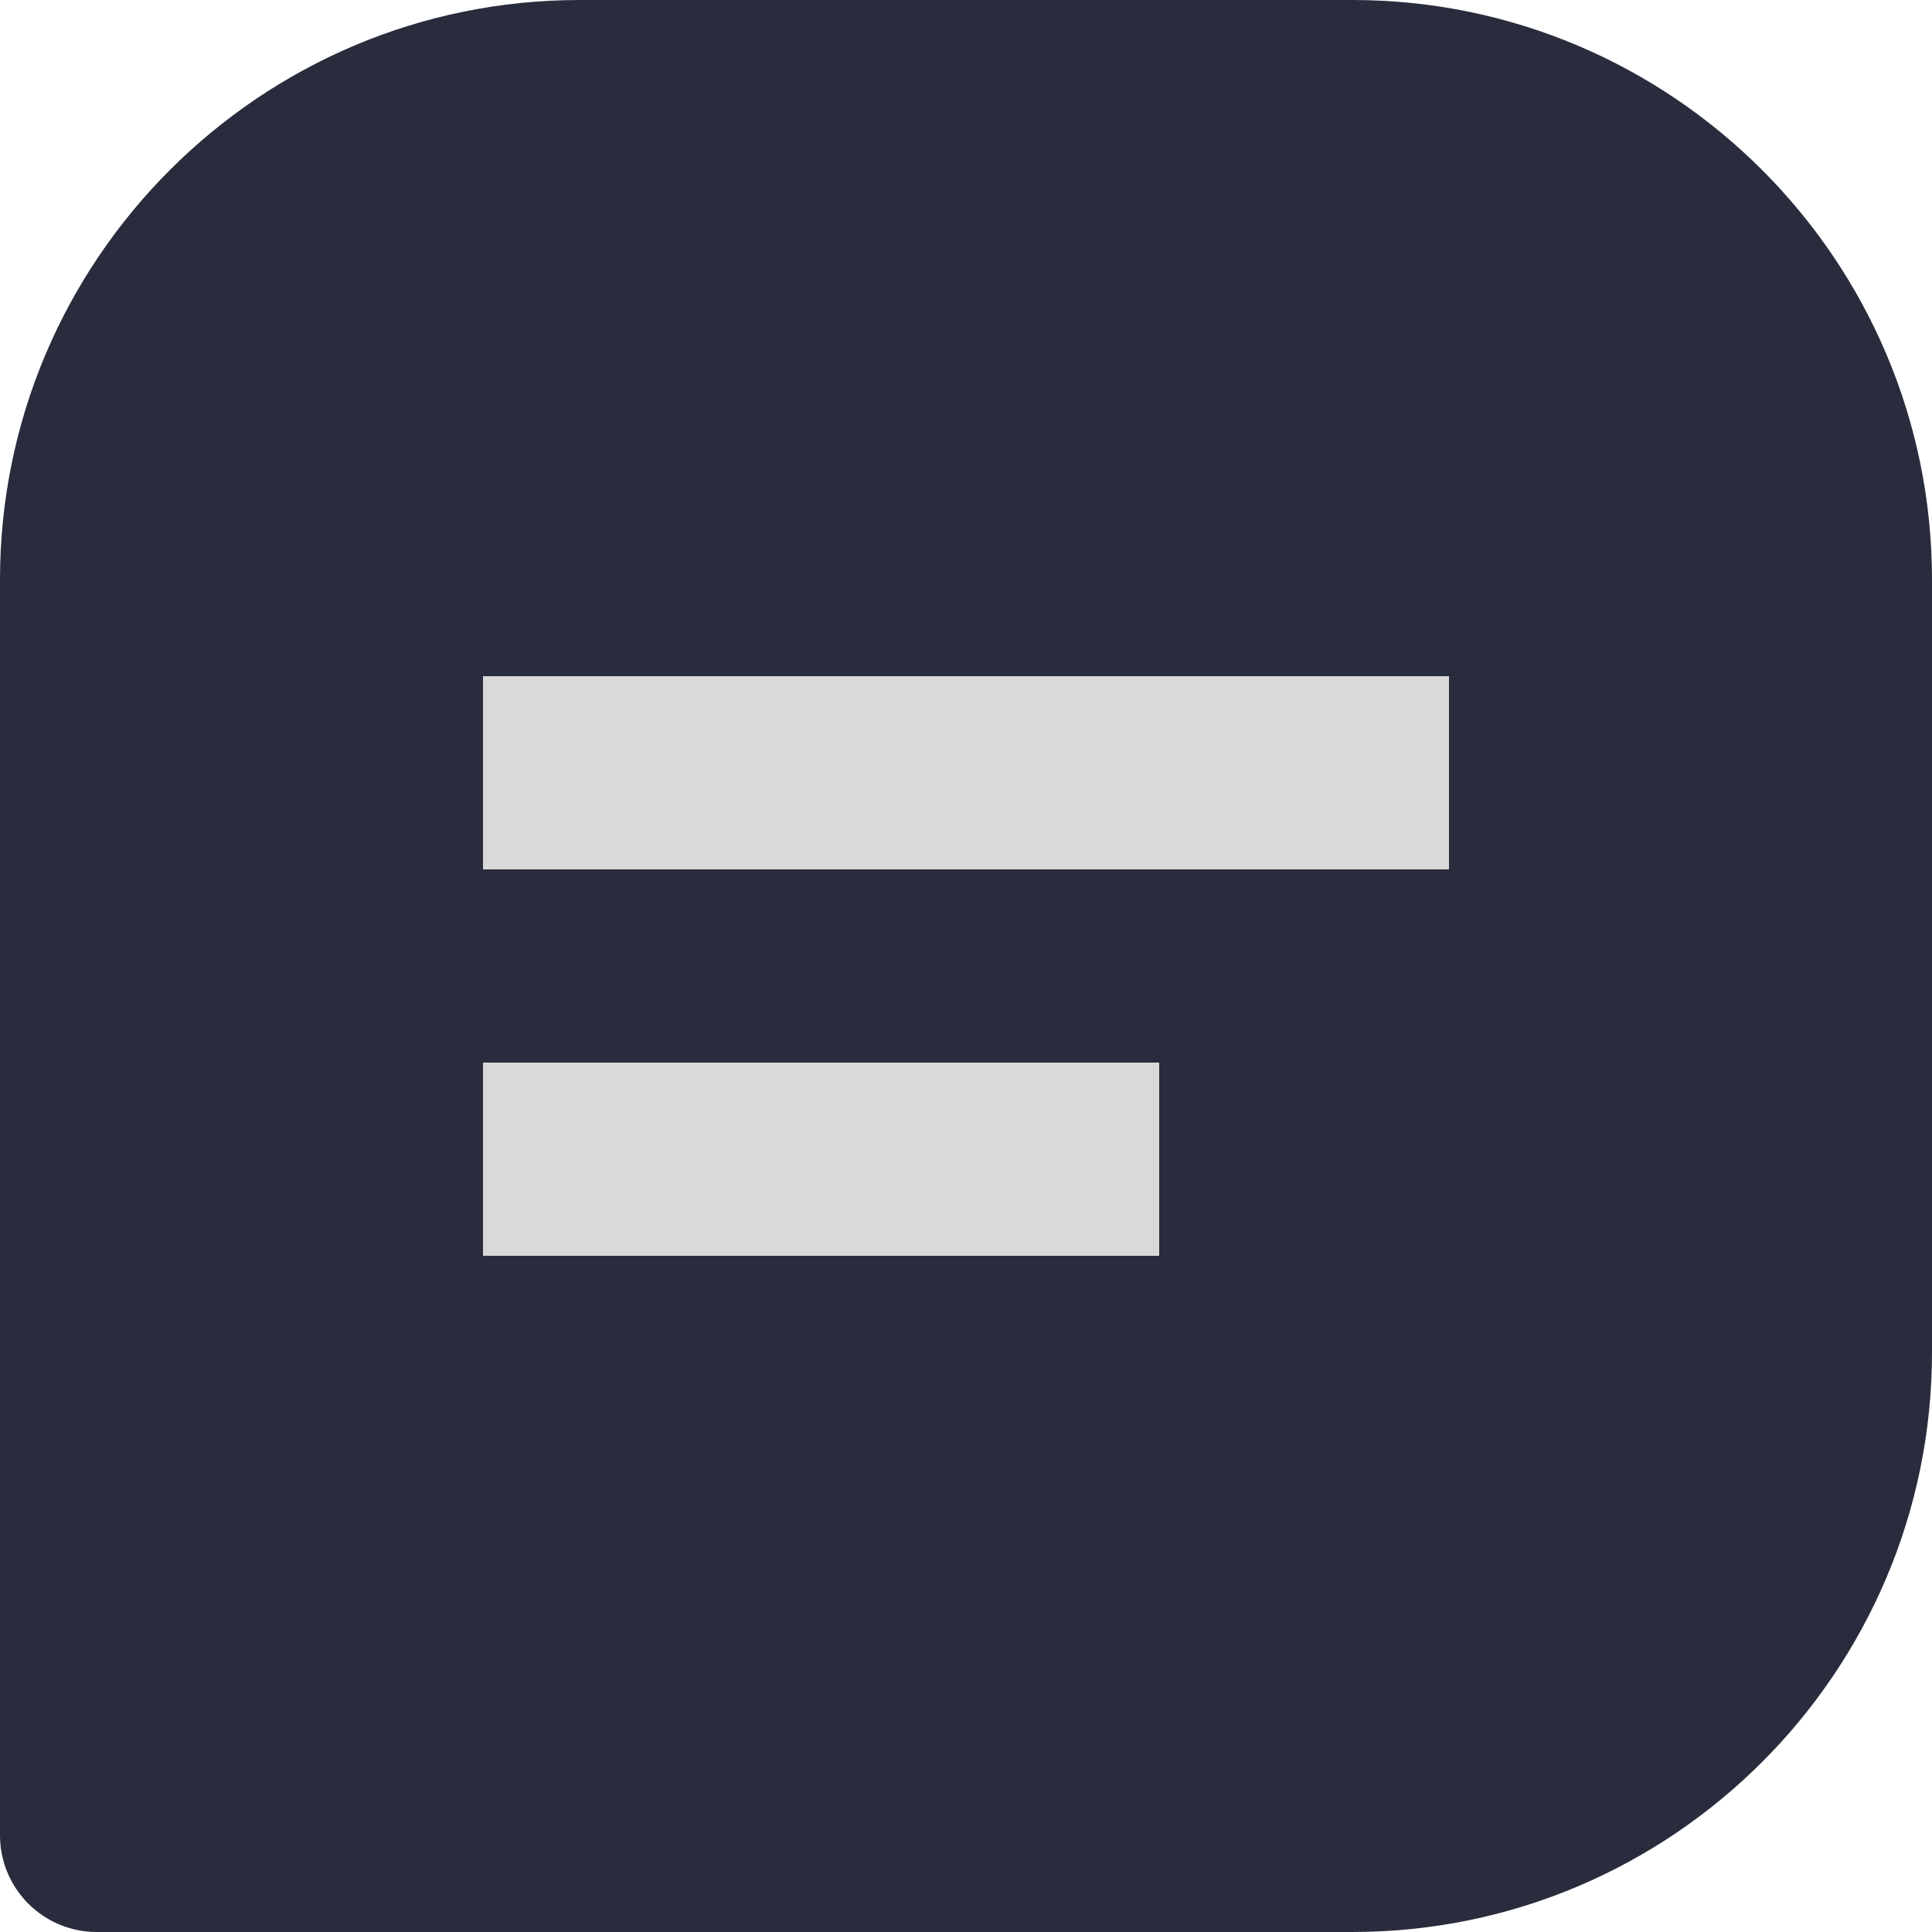 <svg width="32" height="32" viewBox="0 0 32 32" fill="none" xmlns="http://www.w3.org/2000/svg">
<path d="M22.4 0H9.6C4.306 0 0 4.306 0 9.6V30.4C0 30.824 0.169 31.231 0.469 31.531C0.769 31.831 1.176 32 1.6 32H22.4C27.694 32 32 27.694 32 22.4V9.6C32 4.306 27.694 0 22.4 0ZM19.2 20.8H8V17.6H19.2V20.8ZM24 14.4H8V11.2H24V14.4Z" fill="#292C3D"/>
<path fill-rule="evenodd" clip-rule="evenodd" d="M8 20.8H19.2V17.6H8V20.8ZM8 14.4H24V11.2H8V14.4Z" fill="#D9D9D9"/>
</svg>
